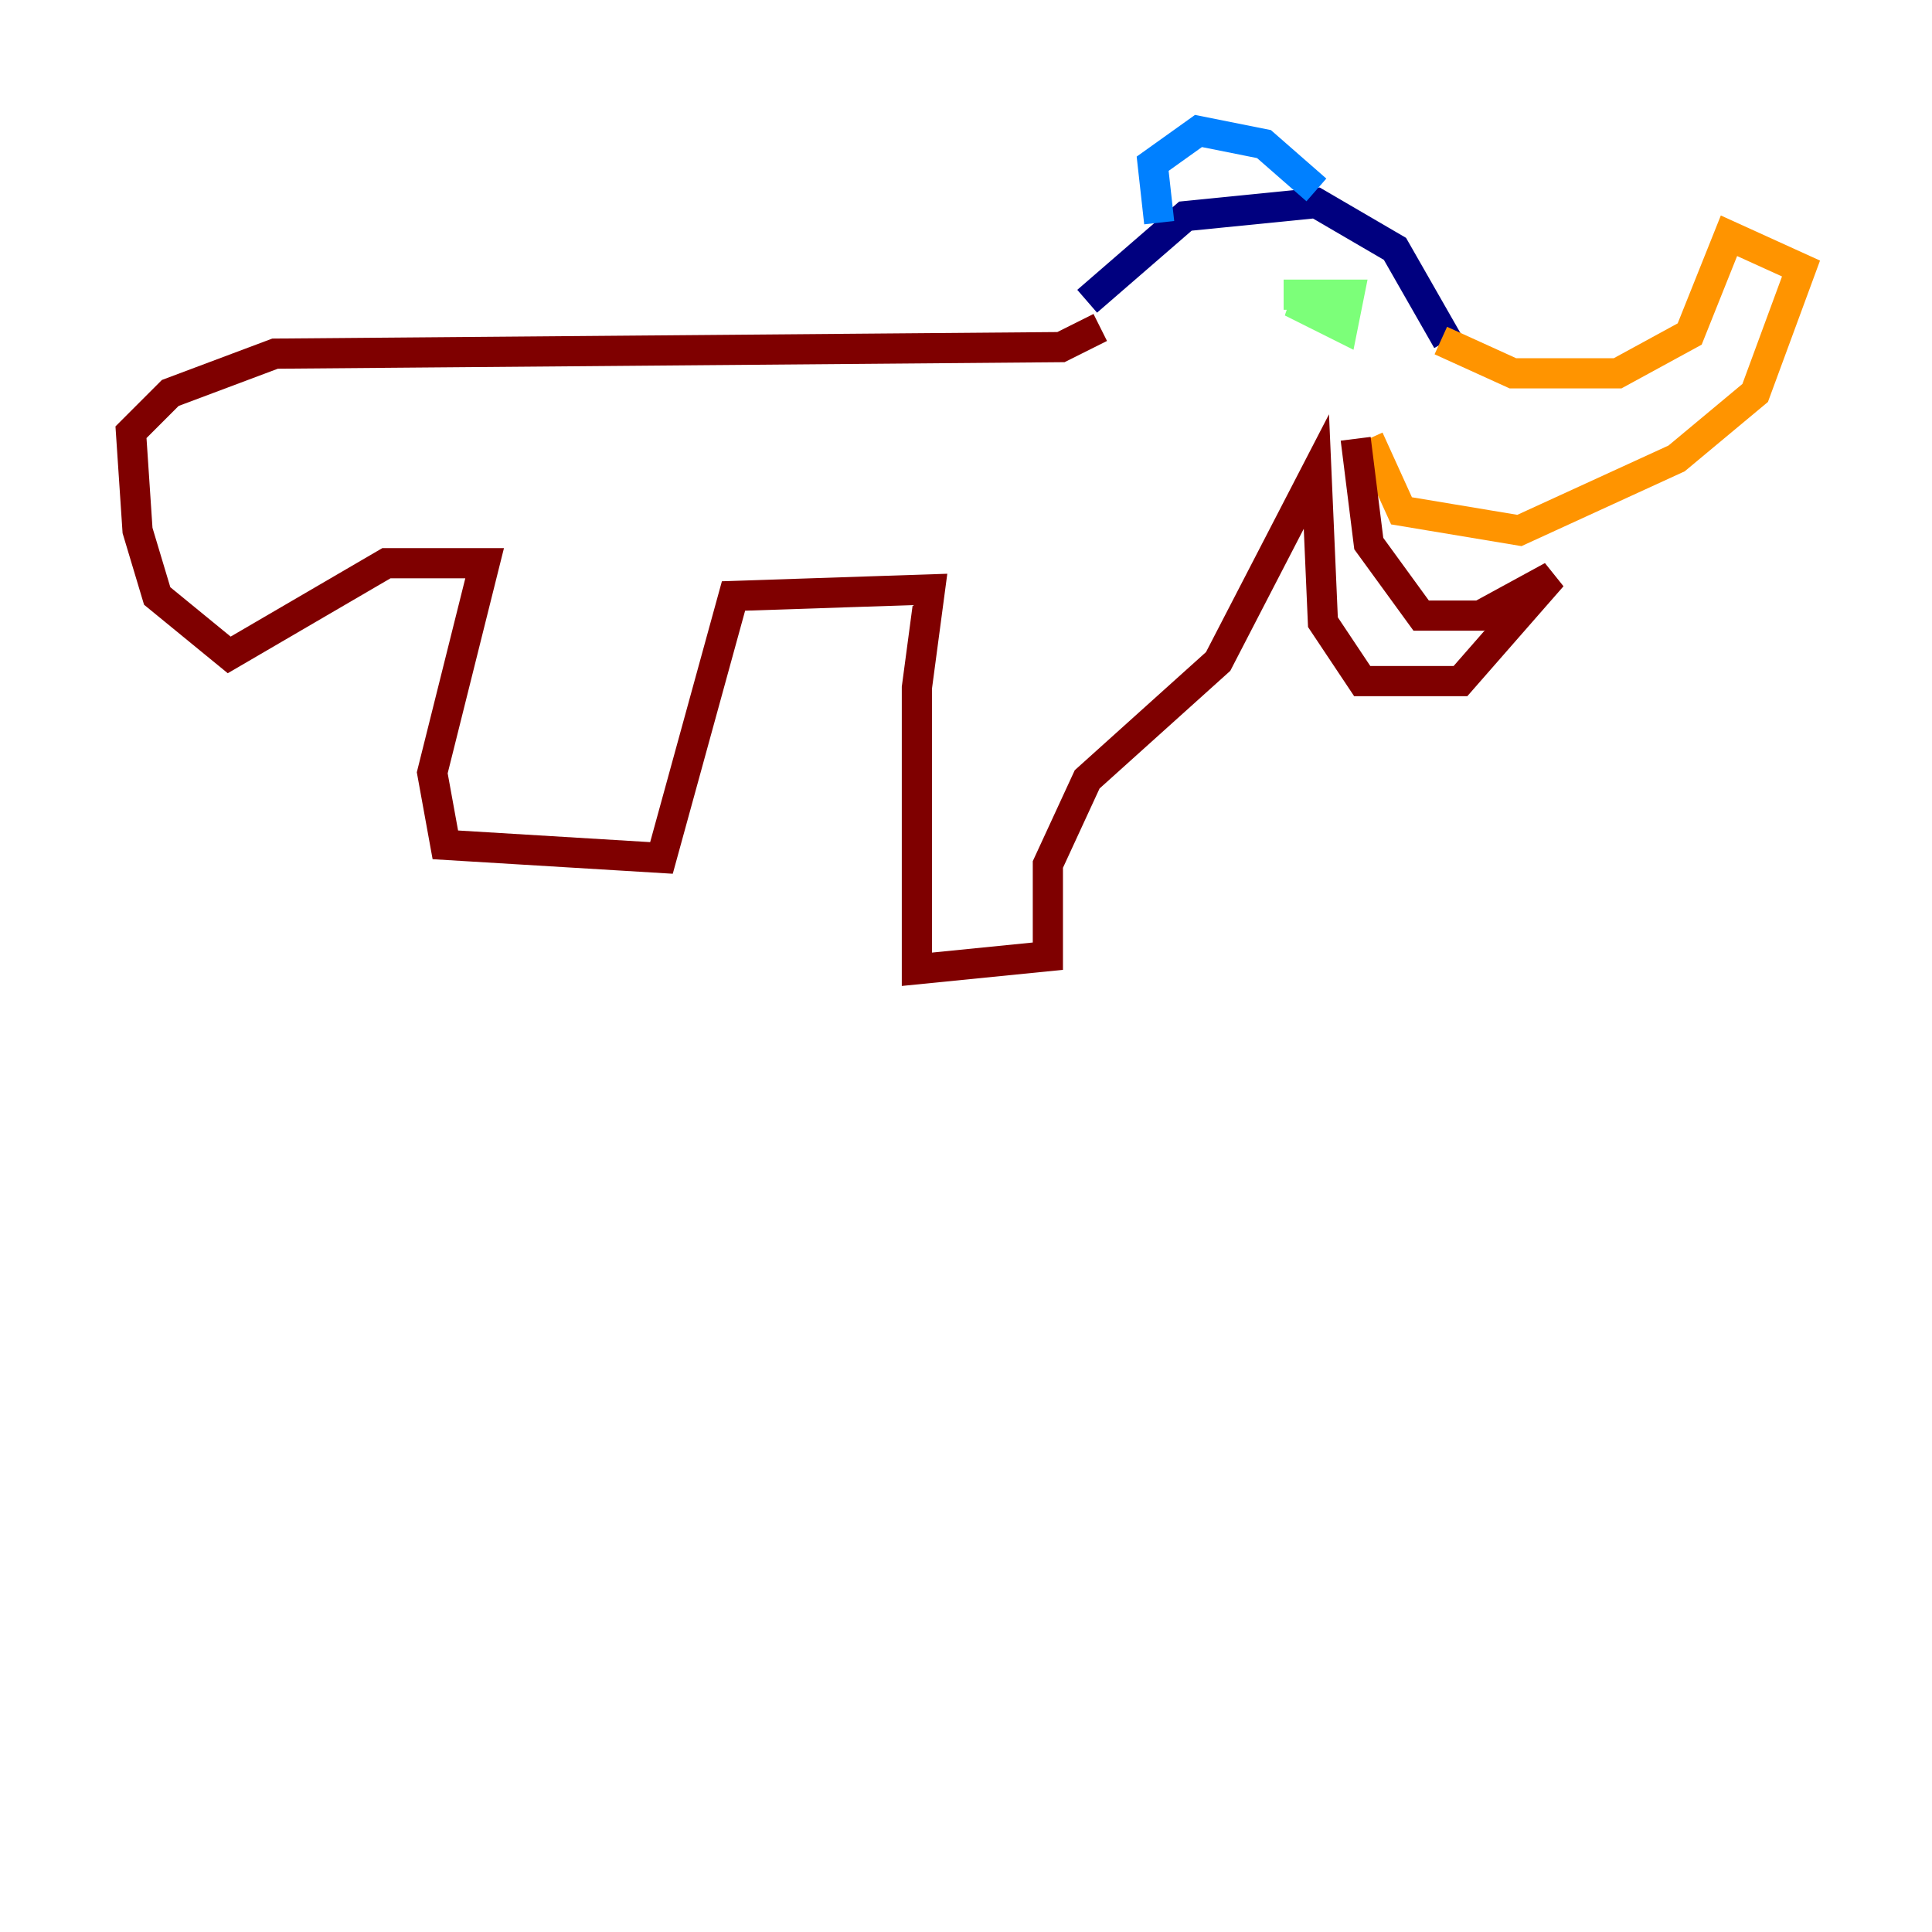 <?xml version="1.0" encoding="utf-8" ?>
<svg baseProfile="tiny" height="128" version="1.2" viewBox="0,0,128,128" width="128" xmlns="http://www.w3.org/2000/svg" xmlns:ev="http://www.w3.org/2001/xml-events" xmlns:xlink="http://www.w3.org/1999/xlink"><defs /><polyline fill="none" points="72.027,19.959 78.536,14.319 87.214,13.451 92.42,16.488 95.891,22.563" stroke="#00007f" stroke-width="2" /><polyline fill="none" points="87.214,12.583 83.742,9.546 79.403,8.678 76.366,10.848 76.8,14.752" stroke="#0080ff" stroke-width="2" /><polyline fill="none" points="86.78,19.091 86.346,20.393 88.949,21.695 89.383,19.525 85.044,19.525" stroke="#7cff79" stroke-width="2" /><polyline fill="none" points="95.458,22.563 100.231,24.732 107.173,24.732 111.946,22.129 114.549,15.62 119.322,17.79 116.285,26.034 111.078,30.373 100.664,35.146 92.854,33.844 90.685,29.071" stroke="#ff9400" stroke-width="2" /><polyline fill="none" points="89.817,29.071 90.685,36.014 94.156,40.786 98.061,40.786 102.834,38.183 96.759,45.125 90.251,45.125 87.647,41.22 87.214,31.241 80.705,43.824 72.027,51.634 69.424,57.275 69.424,63.349 60.746,64.217 60.746,45.559 61.614,39.051 48.597,39.485 43.824,56.841 29.505,55.973 28.637,51.2 32.108,37.315 25.6,37.315 15.186,43.39 10.414,39.485 9.112,35.146 8.678,28.637 11.281,26.034 18.224,23.43 70.291,22.997 72.895,21.695" stroke="#7f0000" stroke-width="2" /></svg>